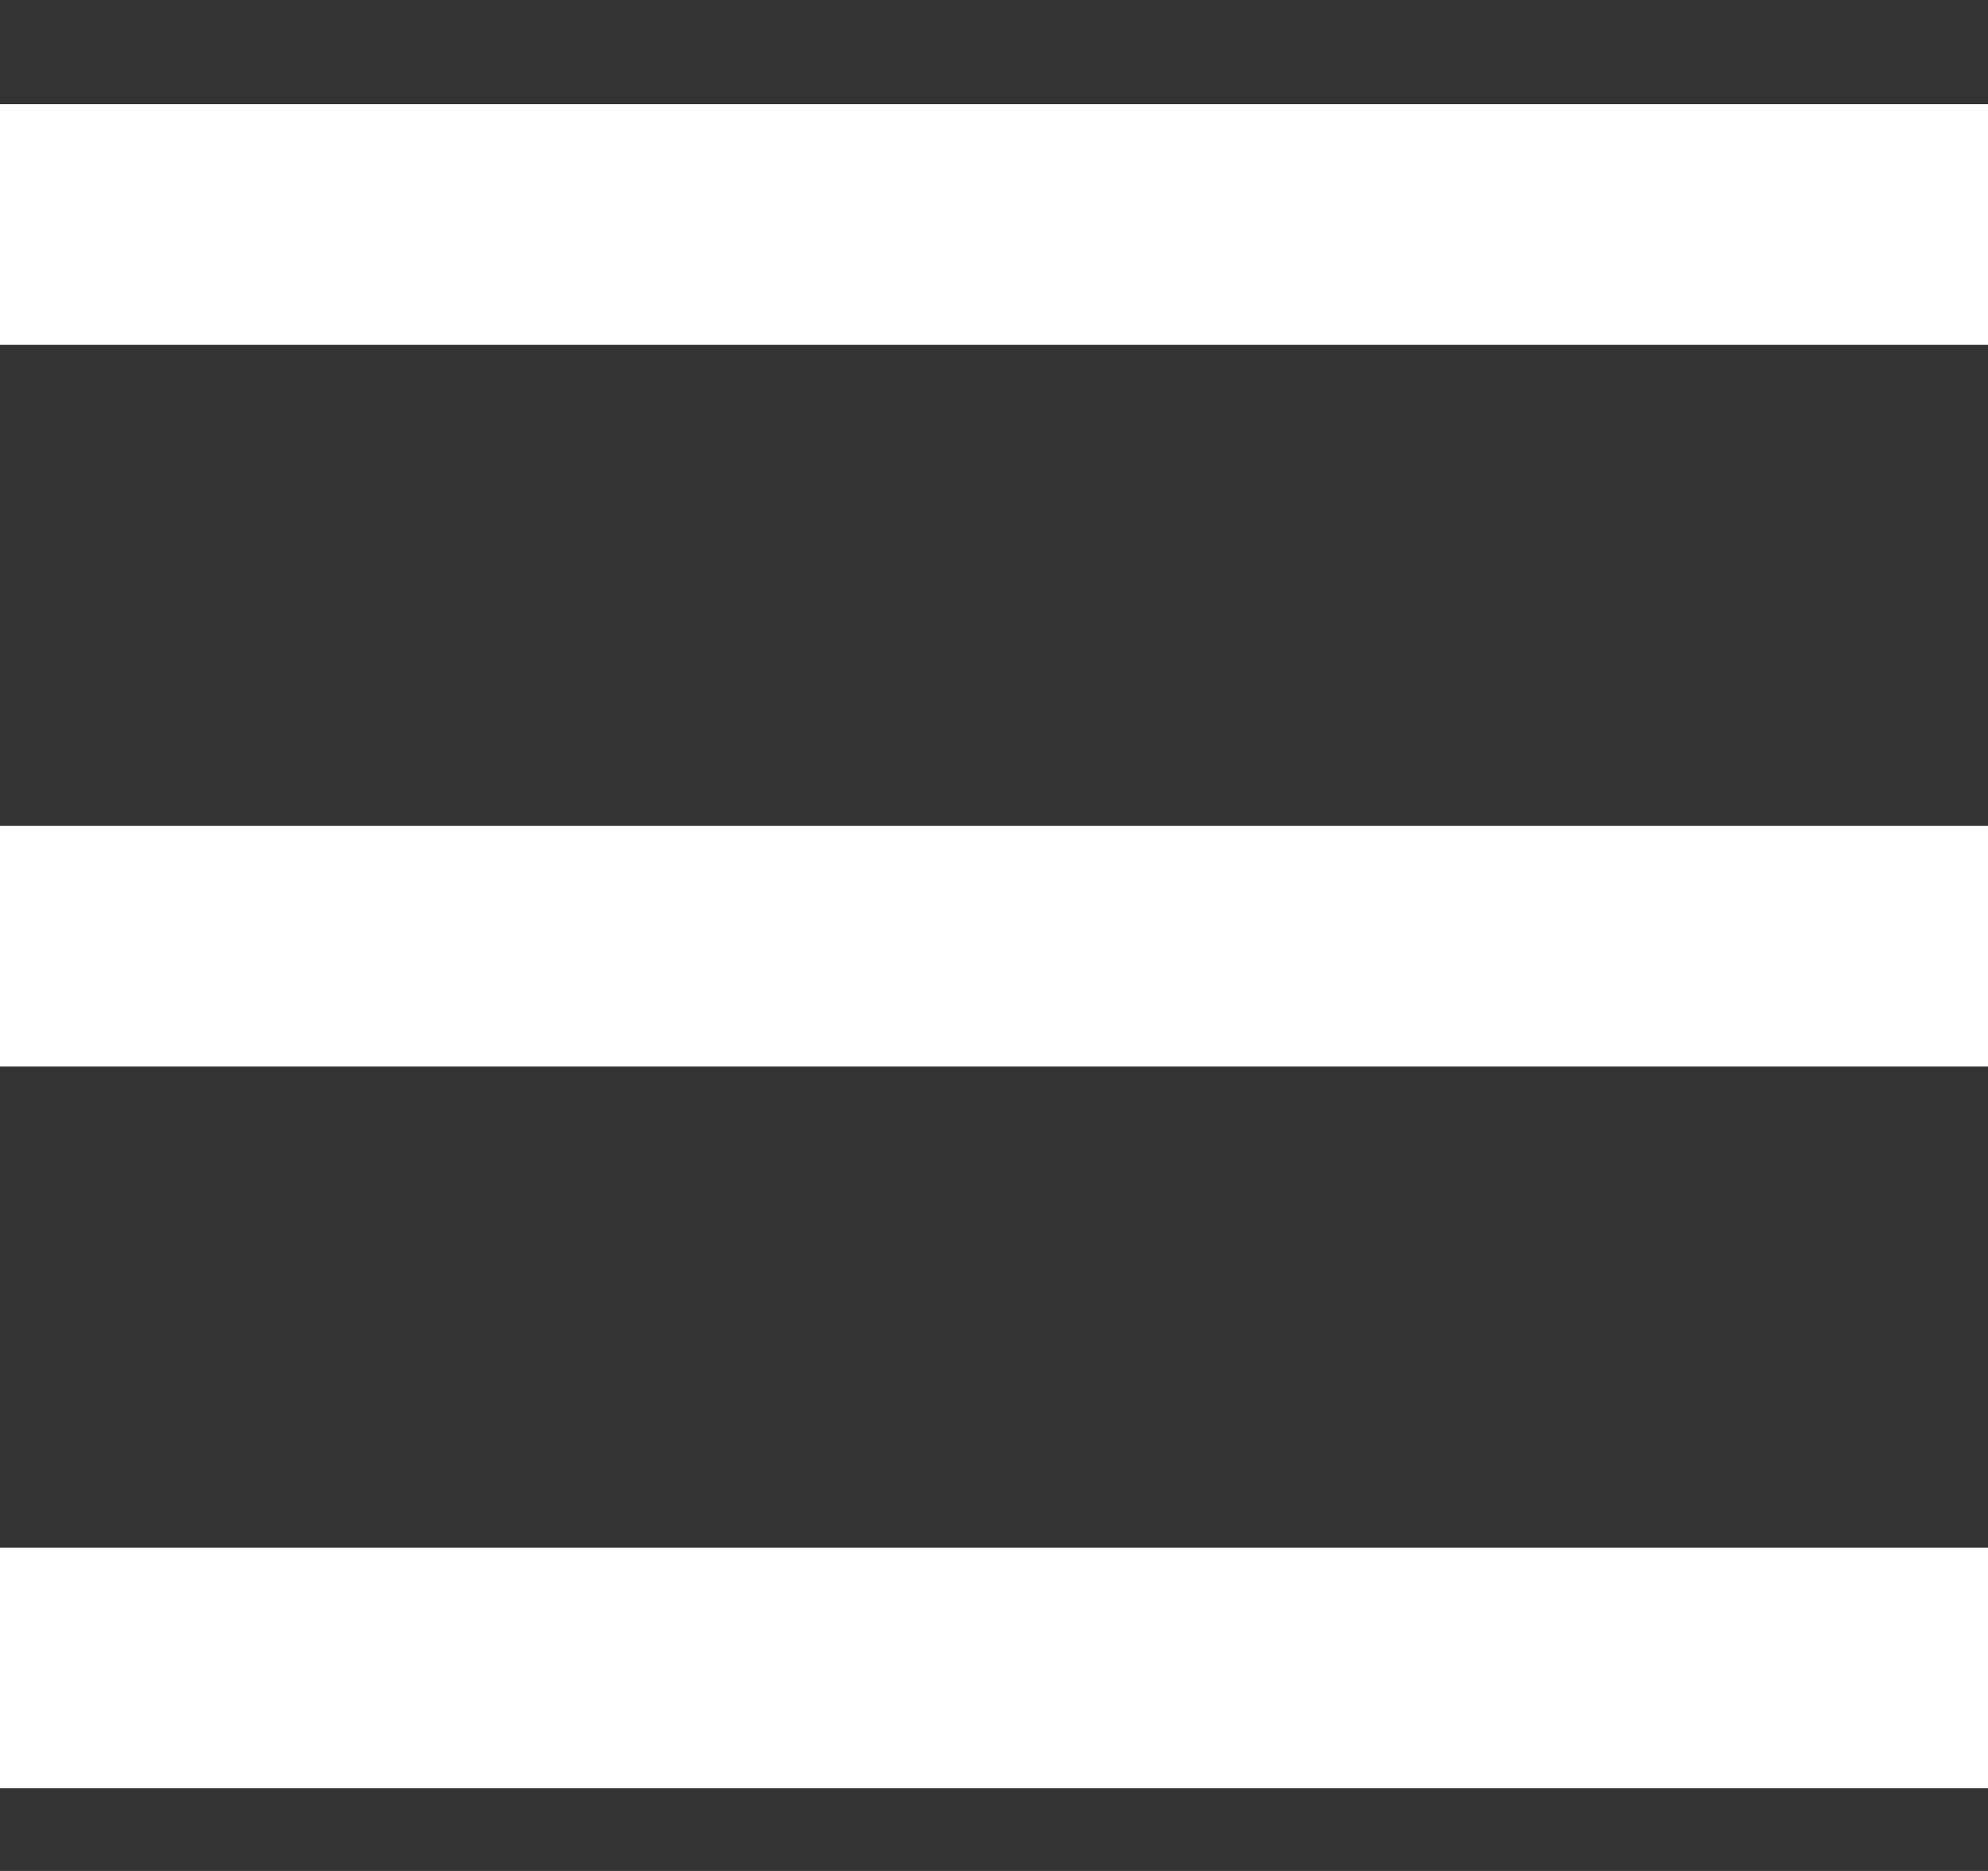 <svg width="17" height="16" viewBox="0 0 17 16" fill="none" xmlns="http://www.w3.org/2000/svg">
<rect x="0" y="0" width="17" height="16" fill="#333333" stroke="none"/>
<path fill-rule="evenodd" clip-rule="evenodd" d="M0 0.891H17V2.949H0V0.891ZM0 7.063H17V9.121H0V7.063ZM17 13.236H0V15.293H17V13.236Z" fill="white"/>
</svg>
